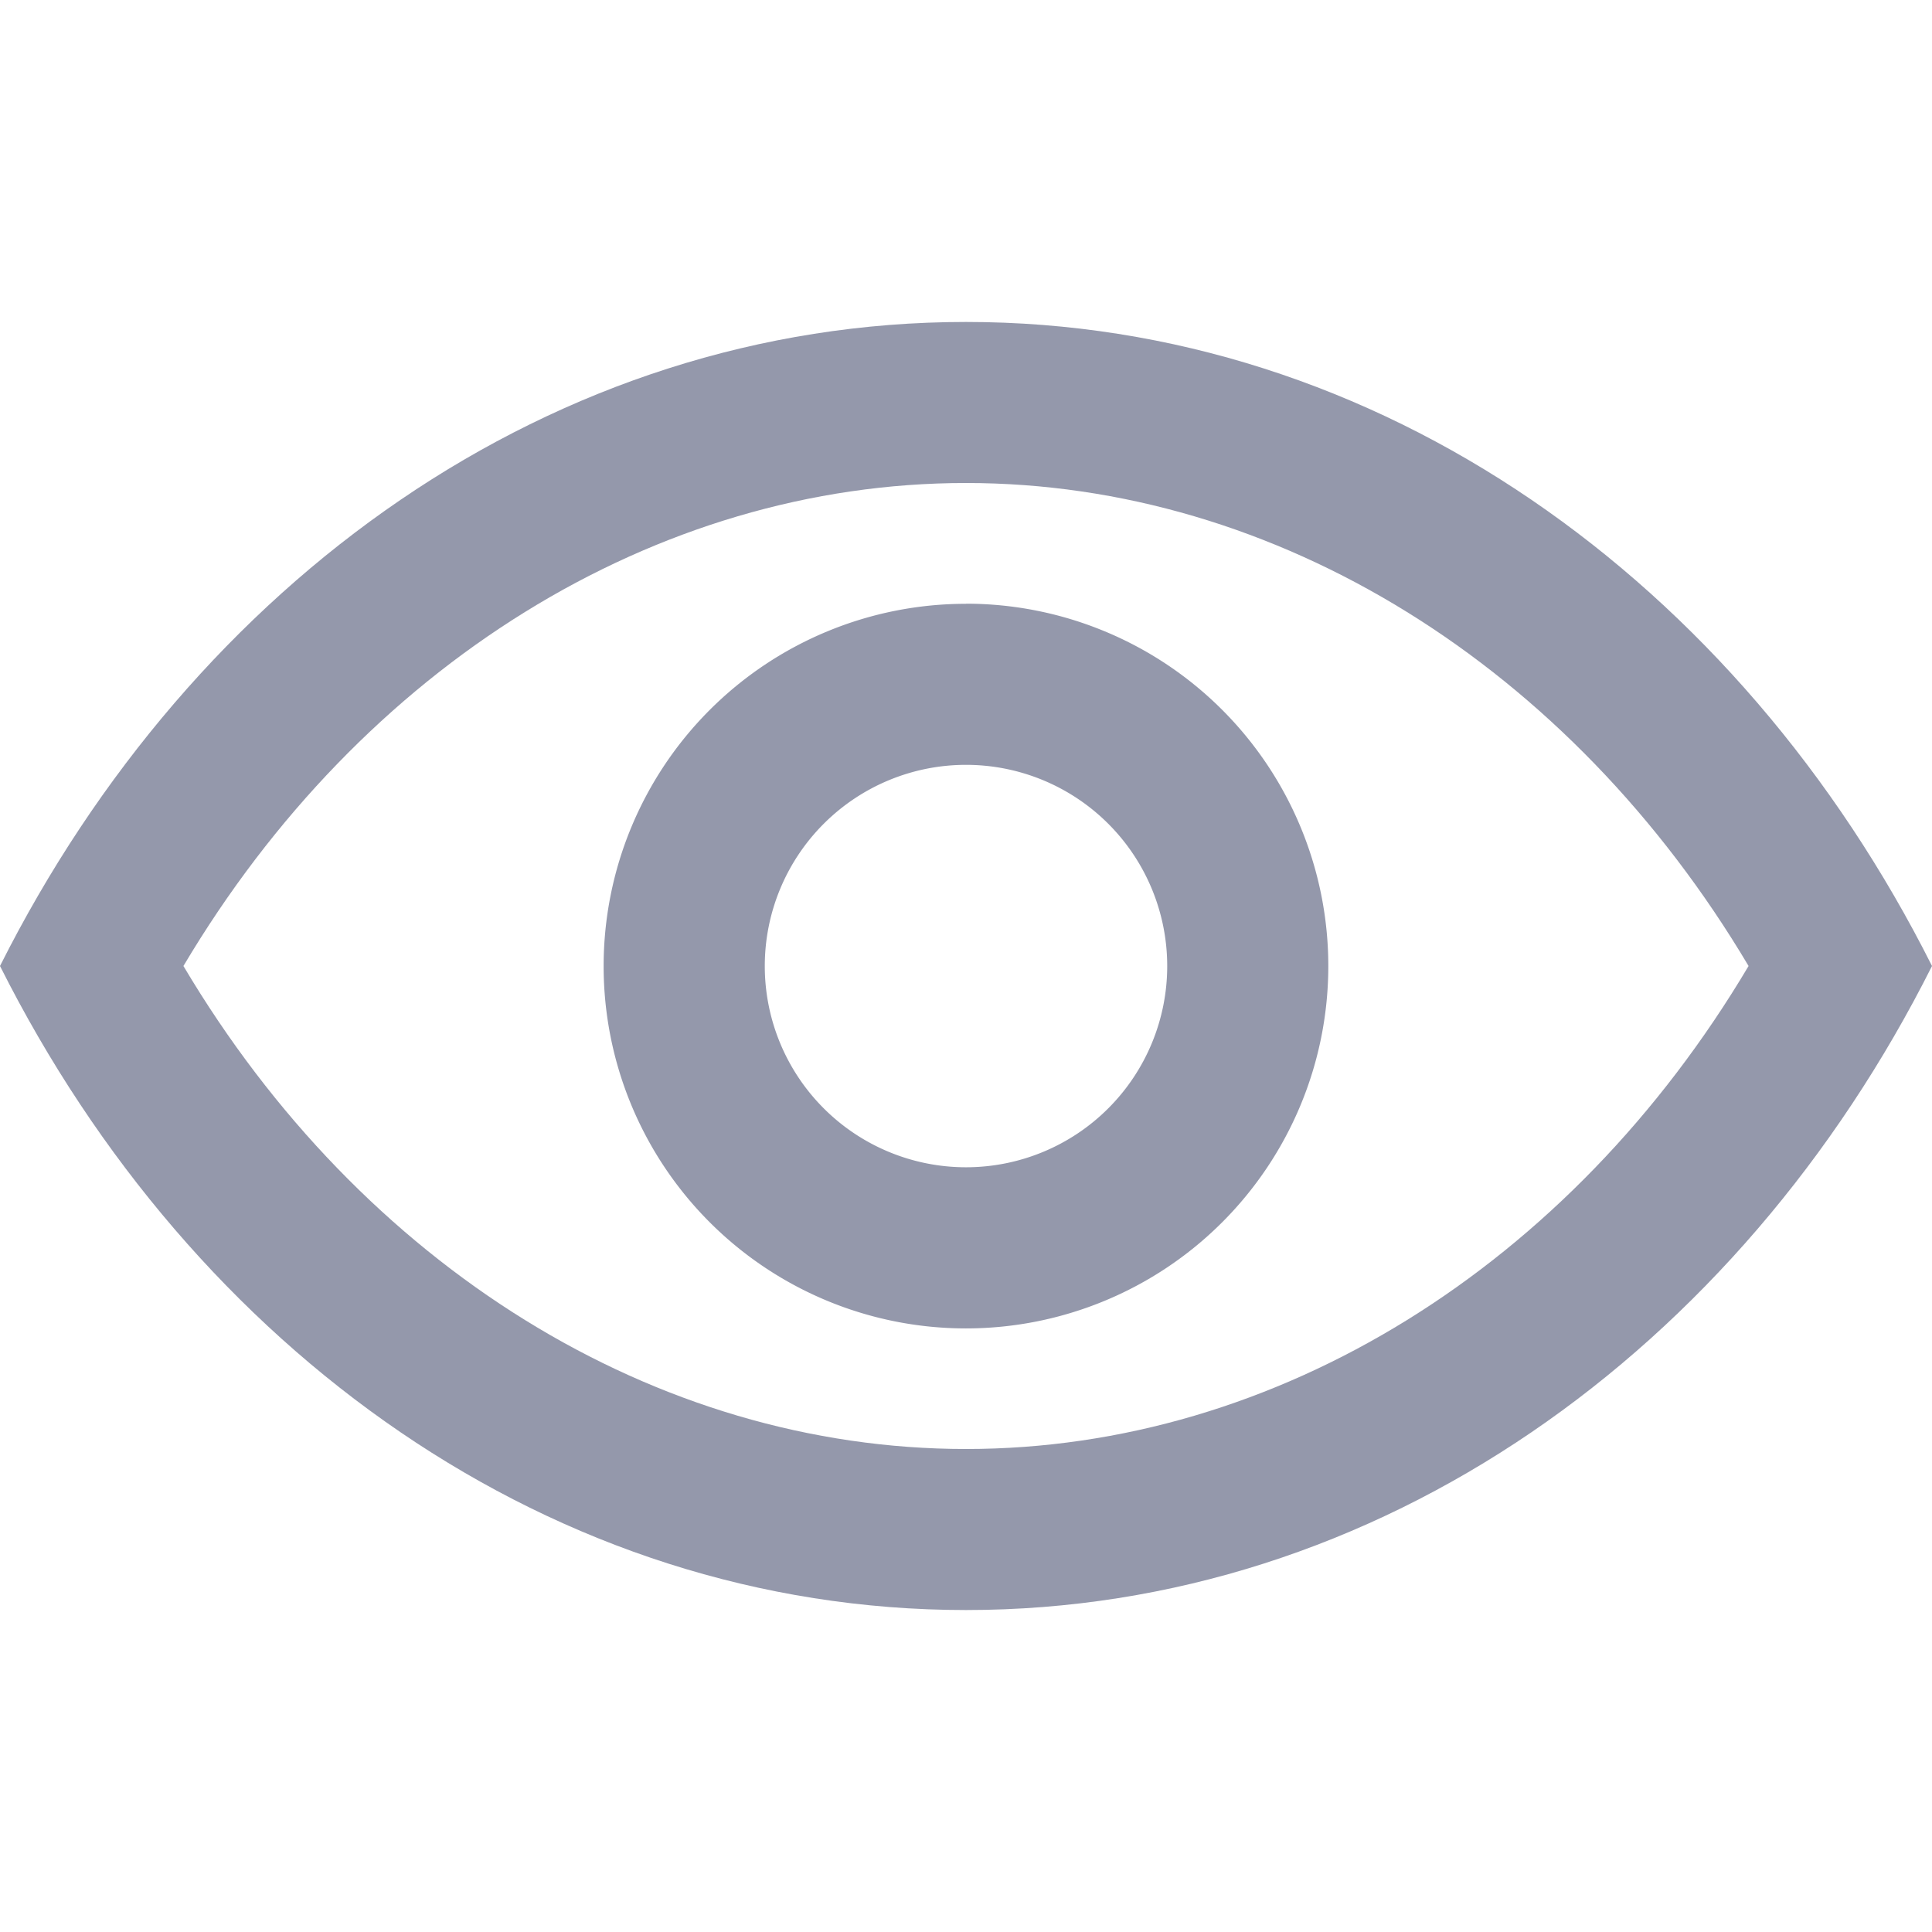 <svg width="17" height="17" fill="none" xmlns="http://www.w3.org/2000/svg"><path d="M8.5 2.833C4.866 2.833 1.7 5.117 0 8.5c1.7 3.385 4.866 5.667 8.5 5.667 3.634 0 6.8-2.282 8.5-5.667-1.7-3.384-4.866-5.667-8.5-5.667zm0 9.917c-2.735 0-5.318-1.61-6.886-4.25C3.182 5.861 5.764 4.25 8.5 4.25c2.735 0 5.318 1.611 6.886 4.25-1.568 2.64-4.15 4.25-6.886 4.25z" fill="#9498AB"/><path d="M8.5 5.313a3.187 3.187 0 10-.001 6.376A3.187 3.187 0 008.5 5.312zm0 4.958a1.77 1.77 0 110-3.541 1.77 1.77 0 010 3.541z" fill="#9498AB"/></svg>